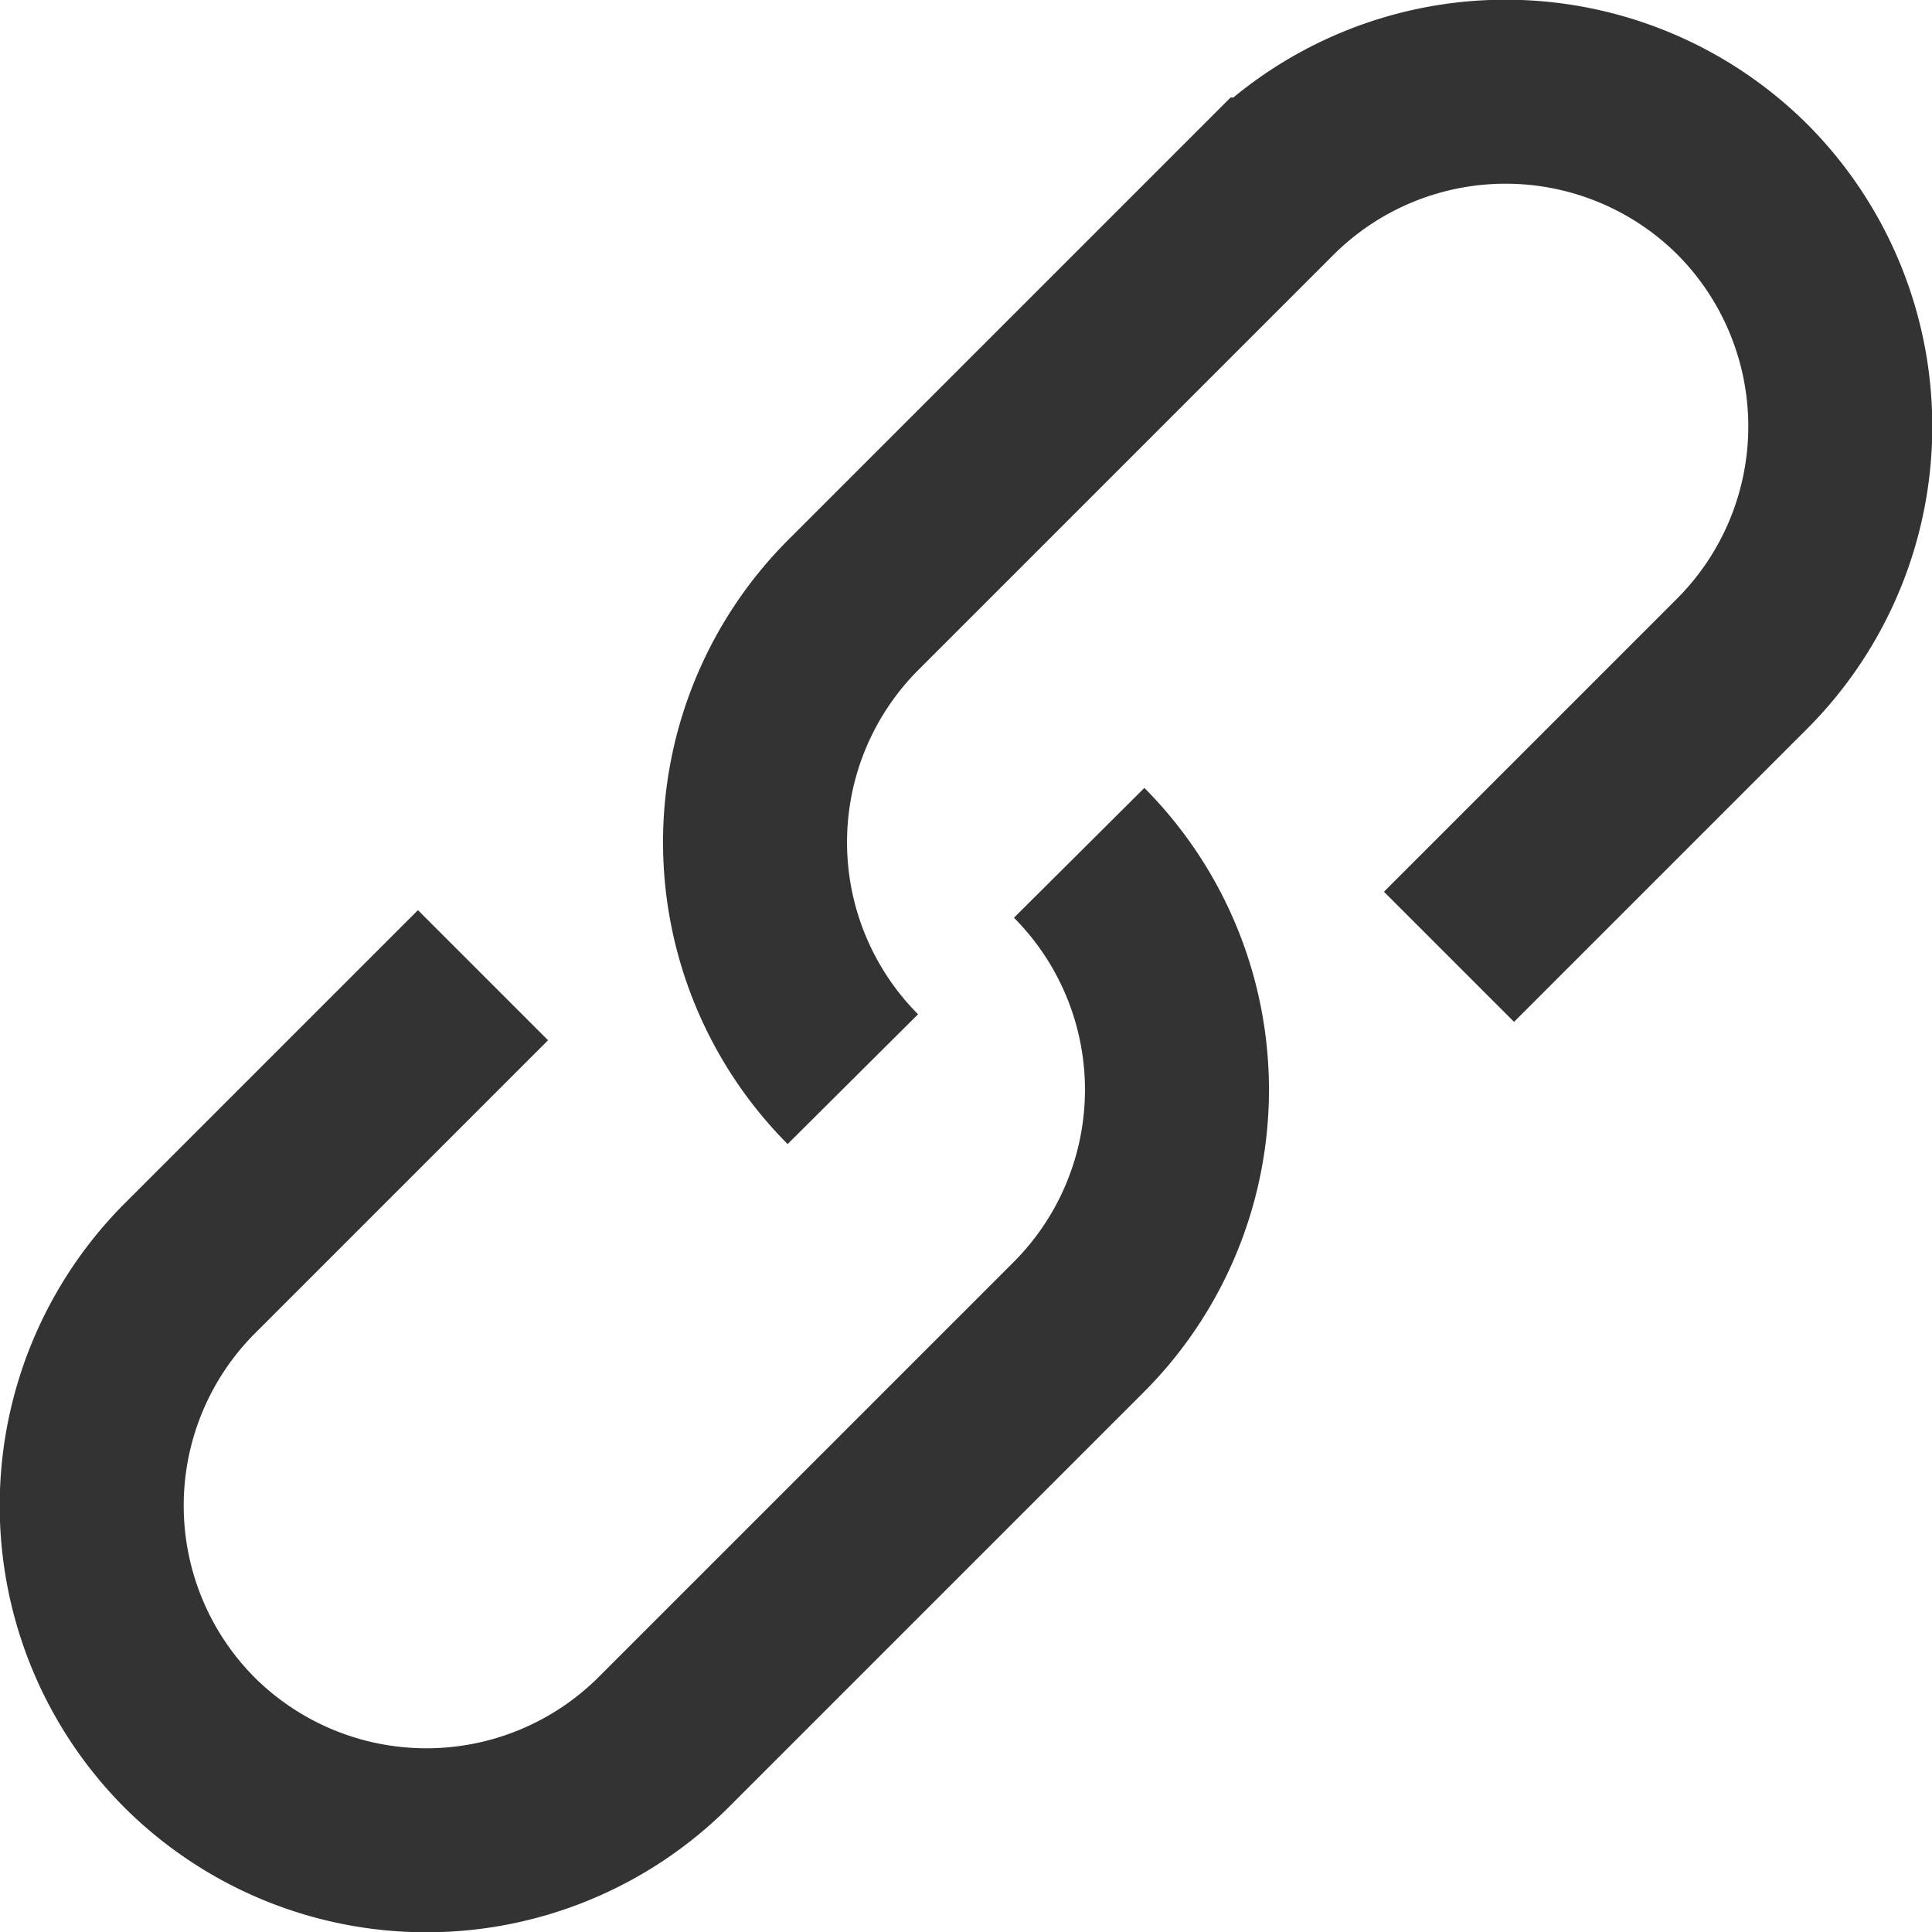 <svg xmlns="http://www.w3.org/2000/svg" viewBox="0 0 21 21"><defs><style>.cls-1{fill:none;stroke:#333;stroke-miterlimit:10;stroke-width:2px;}</style></defs><title>linked</title><g id="Layer_2" data-name="Layer 2"><g id="Main"><path class="cls-1" d="M11.73,9.27h0a3.65,3.65,0,0,1,0,5.15L7.21,18.94a3.65,3.65,0,0,1-5.15,0h0a3.65,3.65,0,0,1,0-5.15L5.25,10.6"/><path class="cls-1" d="M9.27,11.73h0a3.65,3.65,0,0,1,0-5.15l4.52-4.52a3.65,3.65,0,0,1,5.15,0h0a3.65,3.65,0,0,1,0,5.15L15.75,10.4"/></g></g></svg>